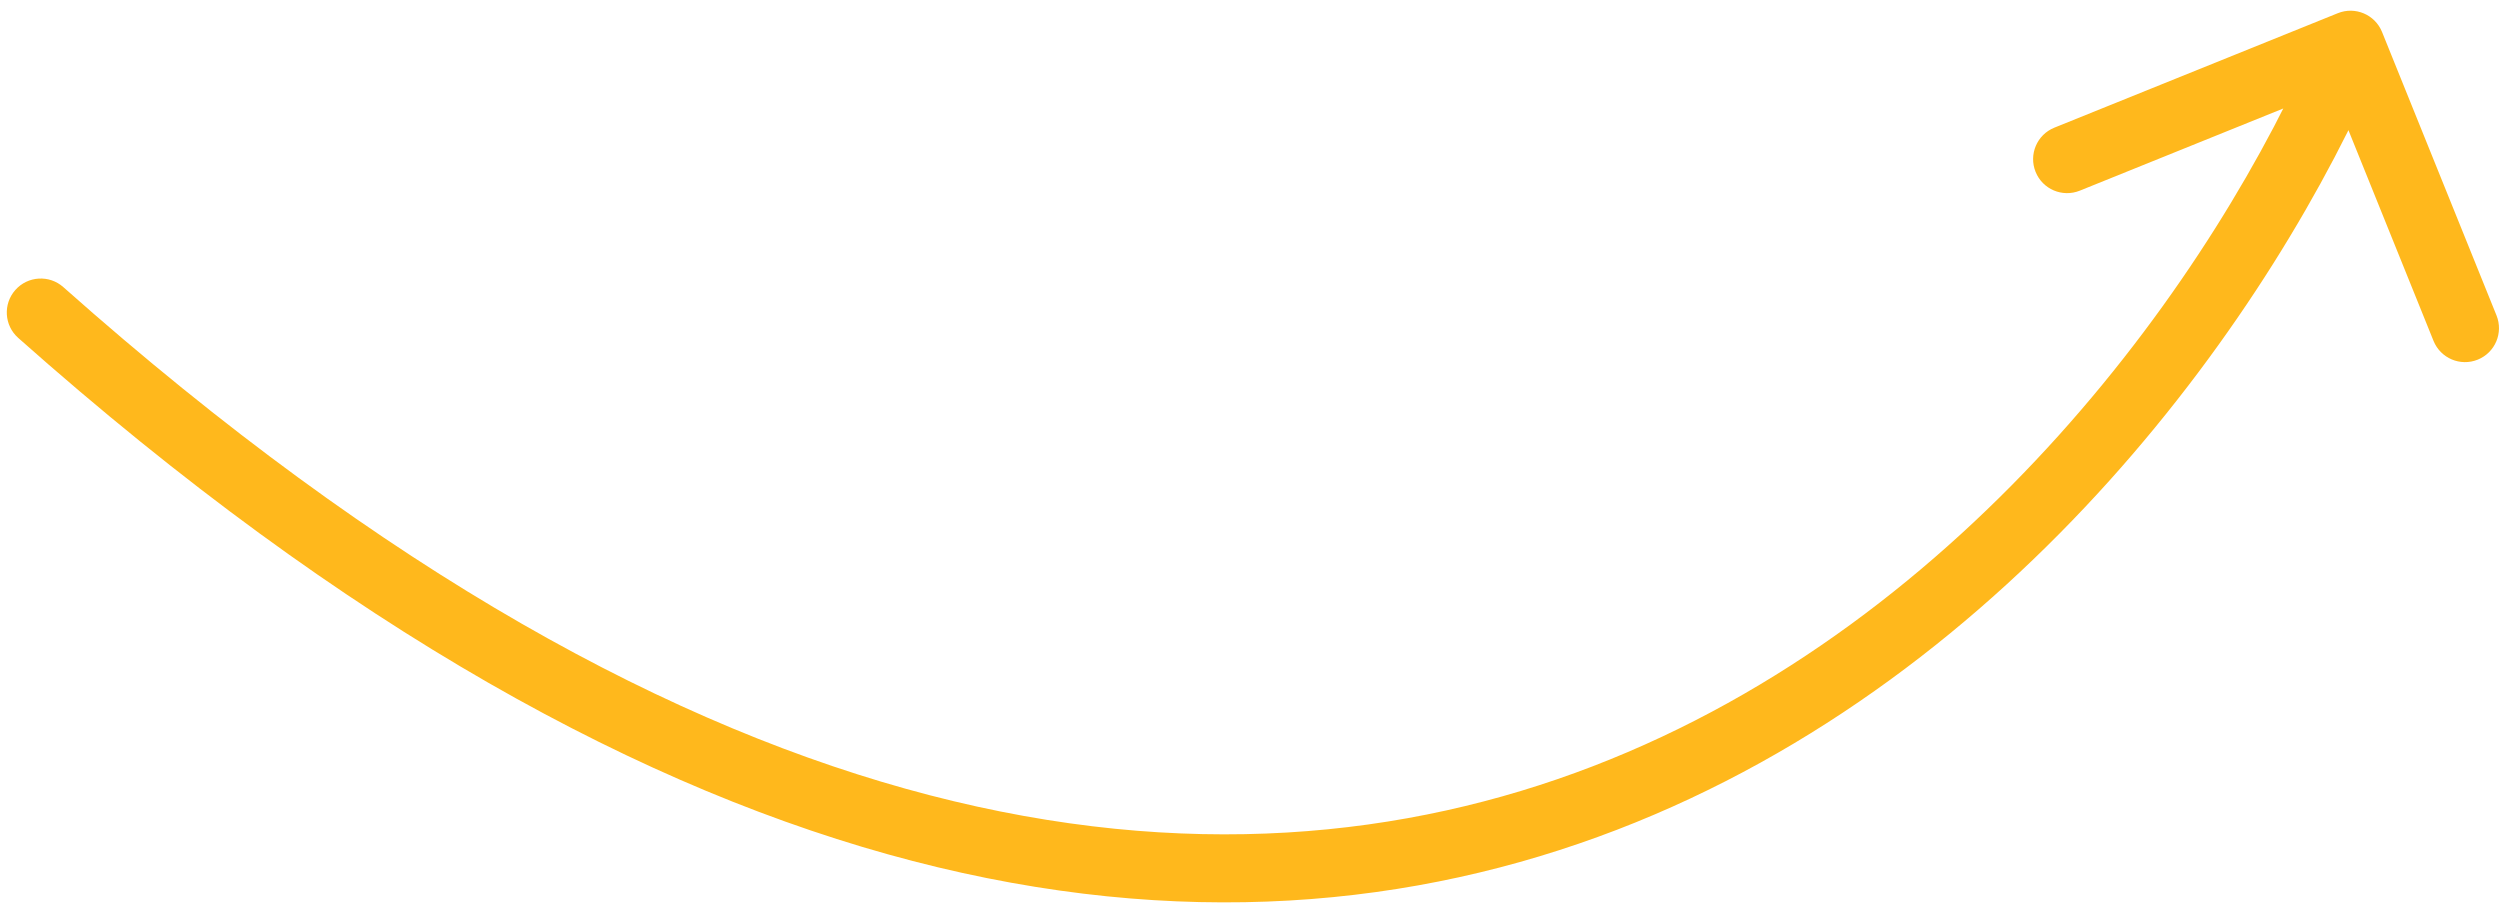 <svg width="184" height="67" viewBox="0 0 184 67" fill="none" xmlns="http://www.w3.org/2000/svg">
<path d="M1.34 24.869C0.307 23.952 0.214 22.372 1.131 21.34C2.048 20.308 3.628 20.214 4.66 21.131L1.34 24.869ZM172.064 0.971C173.344 0.454 174.801 1.073 175.318 2.353L183.743 23.216C184.26 24.496 183.642 25.953 182.361 26.47C181.081 26.987 179.624 26.369 179.107 25.088L171.618 6.543L153.073 14.033C151.793 14.55 150.336 13.931 149.819 12.65C149.302 11.37 149.92 9.913 151.201 9.396L172.064 0.971ZM4.66 21.131C52.087 63.257 89.749 66.972 117.211 56.405C144.95 45.731 163.106 20.191 170.699 2.312L175.301 4.266C167.393 22.887 148.444 49.744 119.006 61.072C89.29 72.506 49.702 67.827 1.34 24.869L4.66 21.131Z" fill="#FFB81C"/>
</svg>
